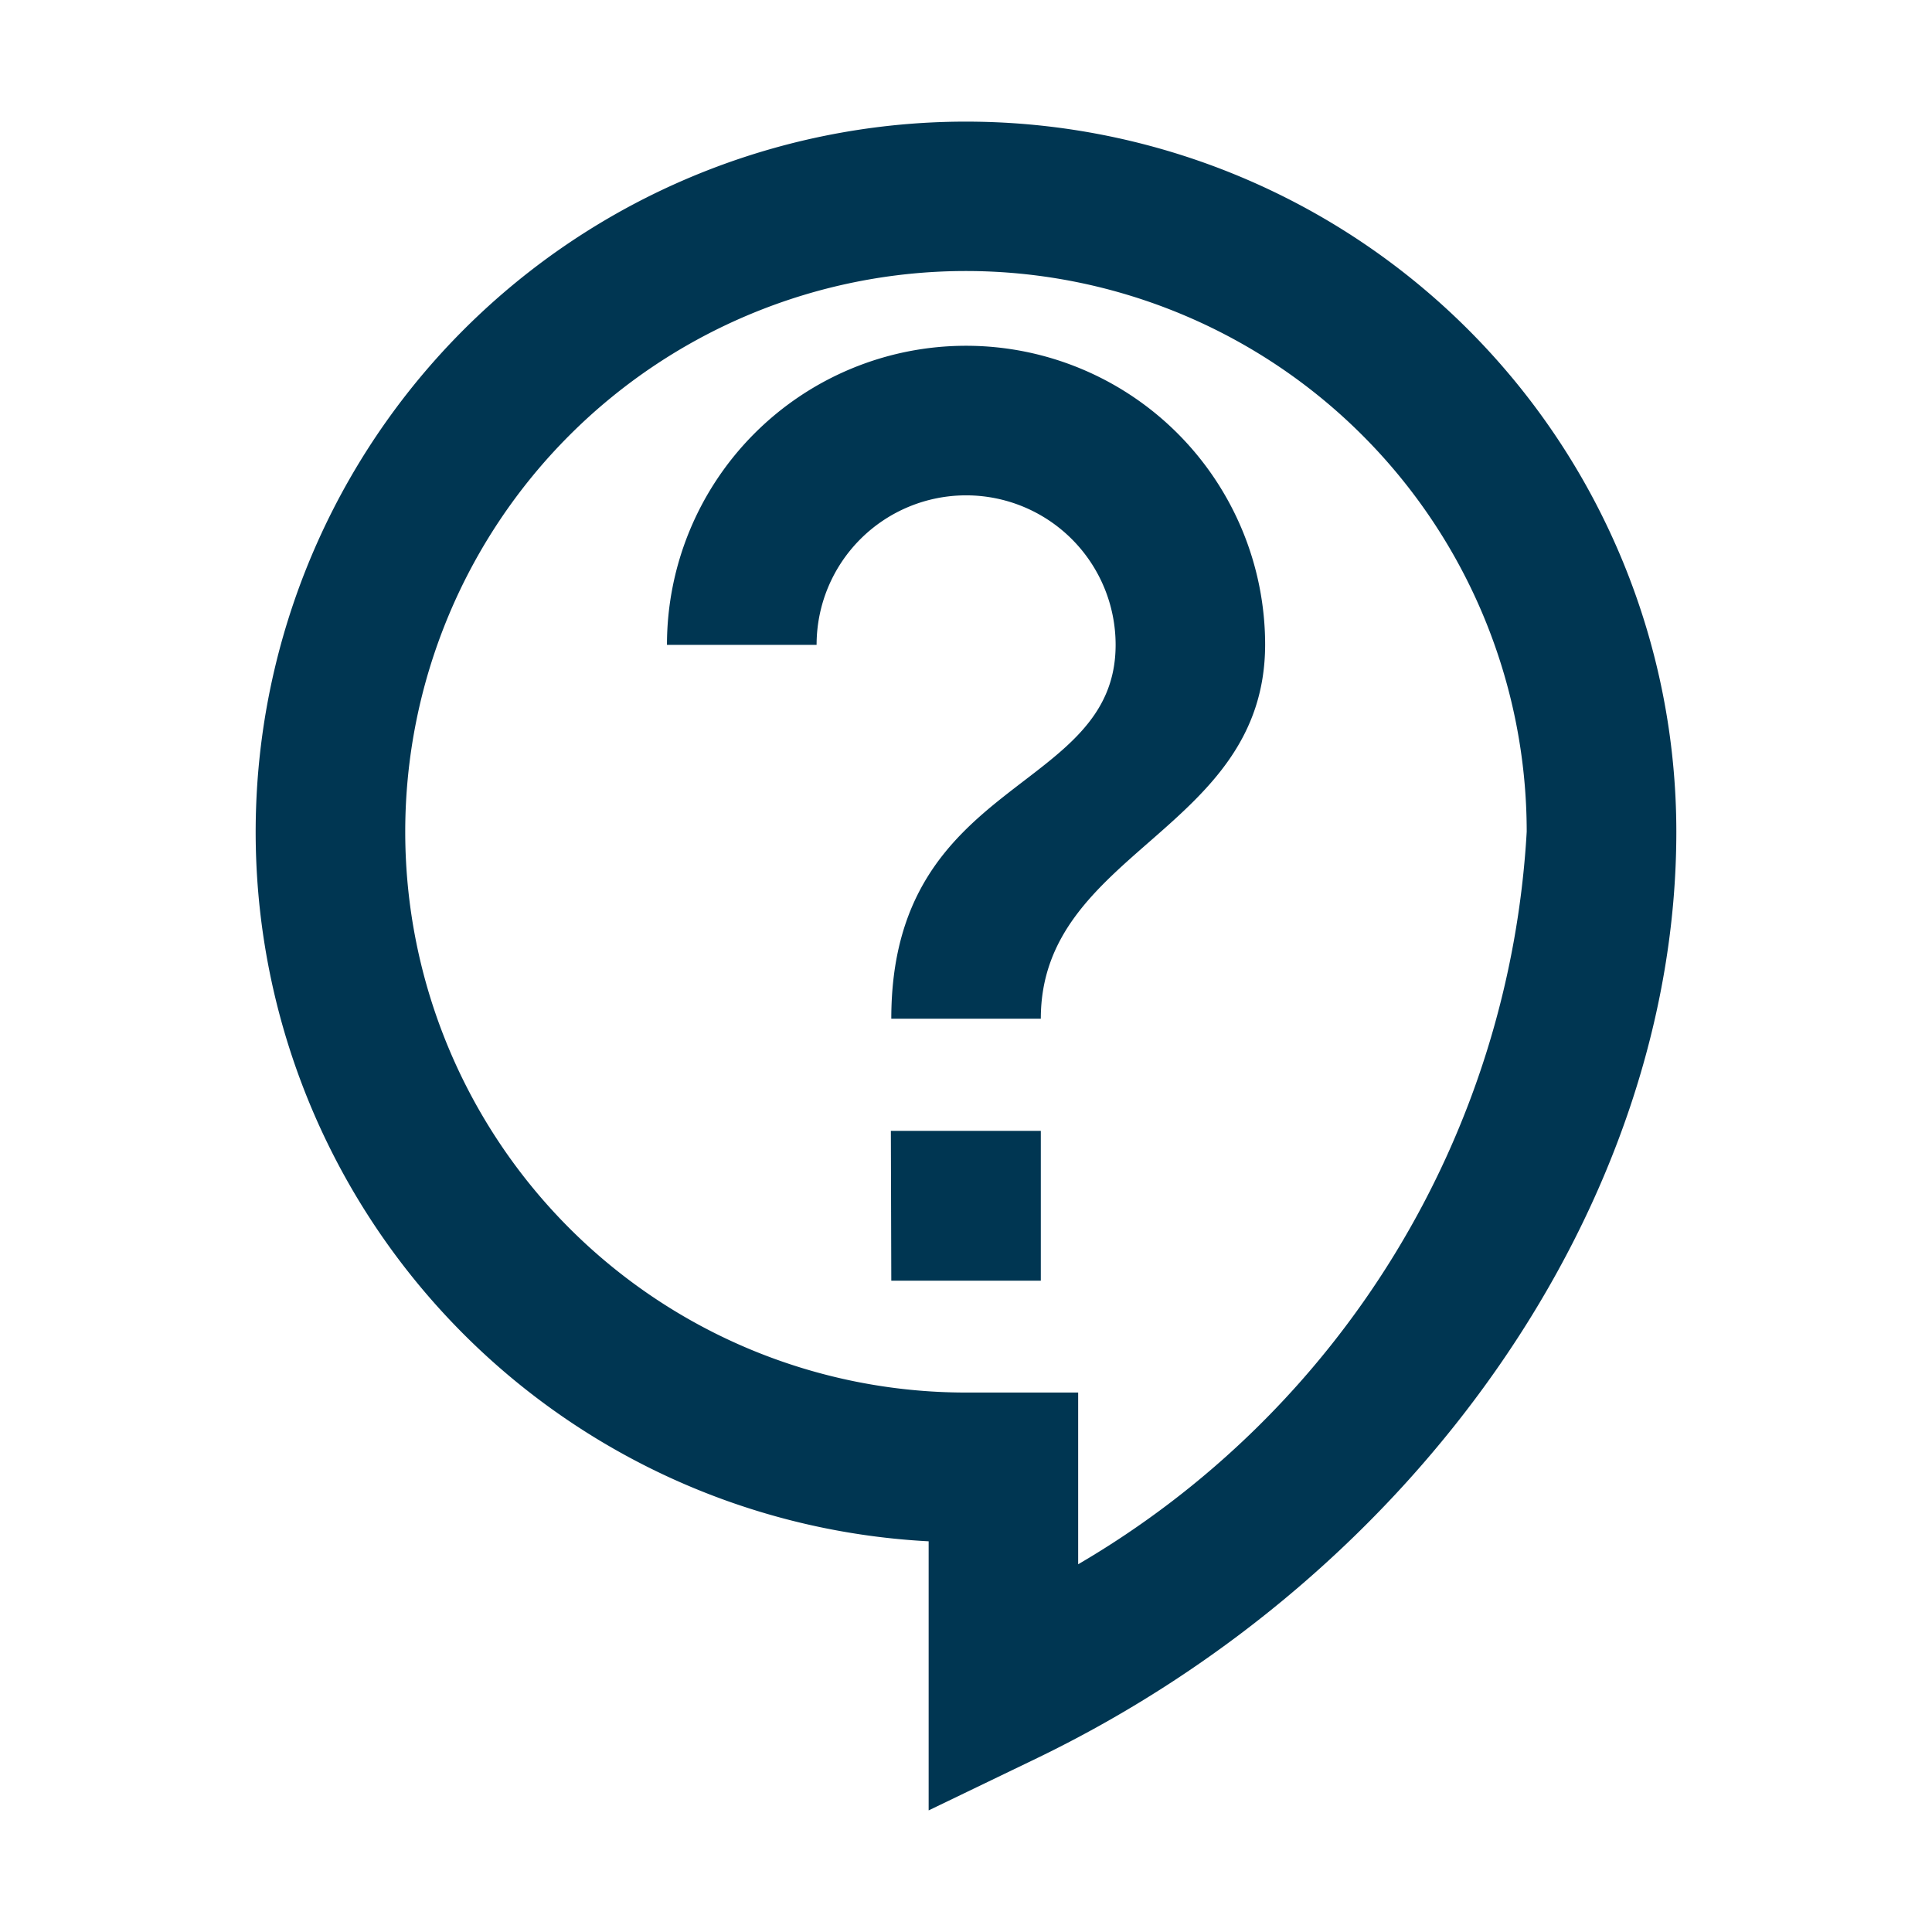 <svg id="contact_support_black_24dp" xmlns="http://www.w3.org/2000/svg" width="18" height="18" viewBox="0 0 18 18">
  <path id="Path_43873" data-name="Path 43873" d="M0,0H18V18H0Z" fill="none"/>
  <path id="Path_43874" data-name="Path 43874" d="M8.269,16.735V14.228a6.618,6.618,0,1,1,6.966-6.61c0,3.448-2.4,6.917-5.97,8.637ZM8.617,2.393a5.224,5.224,0,1,0,0,10.449H9.662v1.6a8.46,8.46,0,0,0,4.179-6.826A5.226,5.226,0,0,0,8.617,2.393Zm-.7,8.011H9.314V11.8H7.921ZM9.314,9.359H7.921c0-2.264,2.09-2.09,2.09-3.483a1.393,1.393,0,1,0-2.786,0H5.831a2.786,2.786,0,1,1,5.573,0C11.4,7.617,9.314,7.792,9.314,9.359Z" transform="translate(0.383 0.132)" fill="#003652"/>
</svg>
